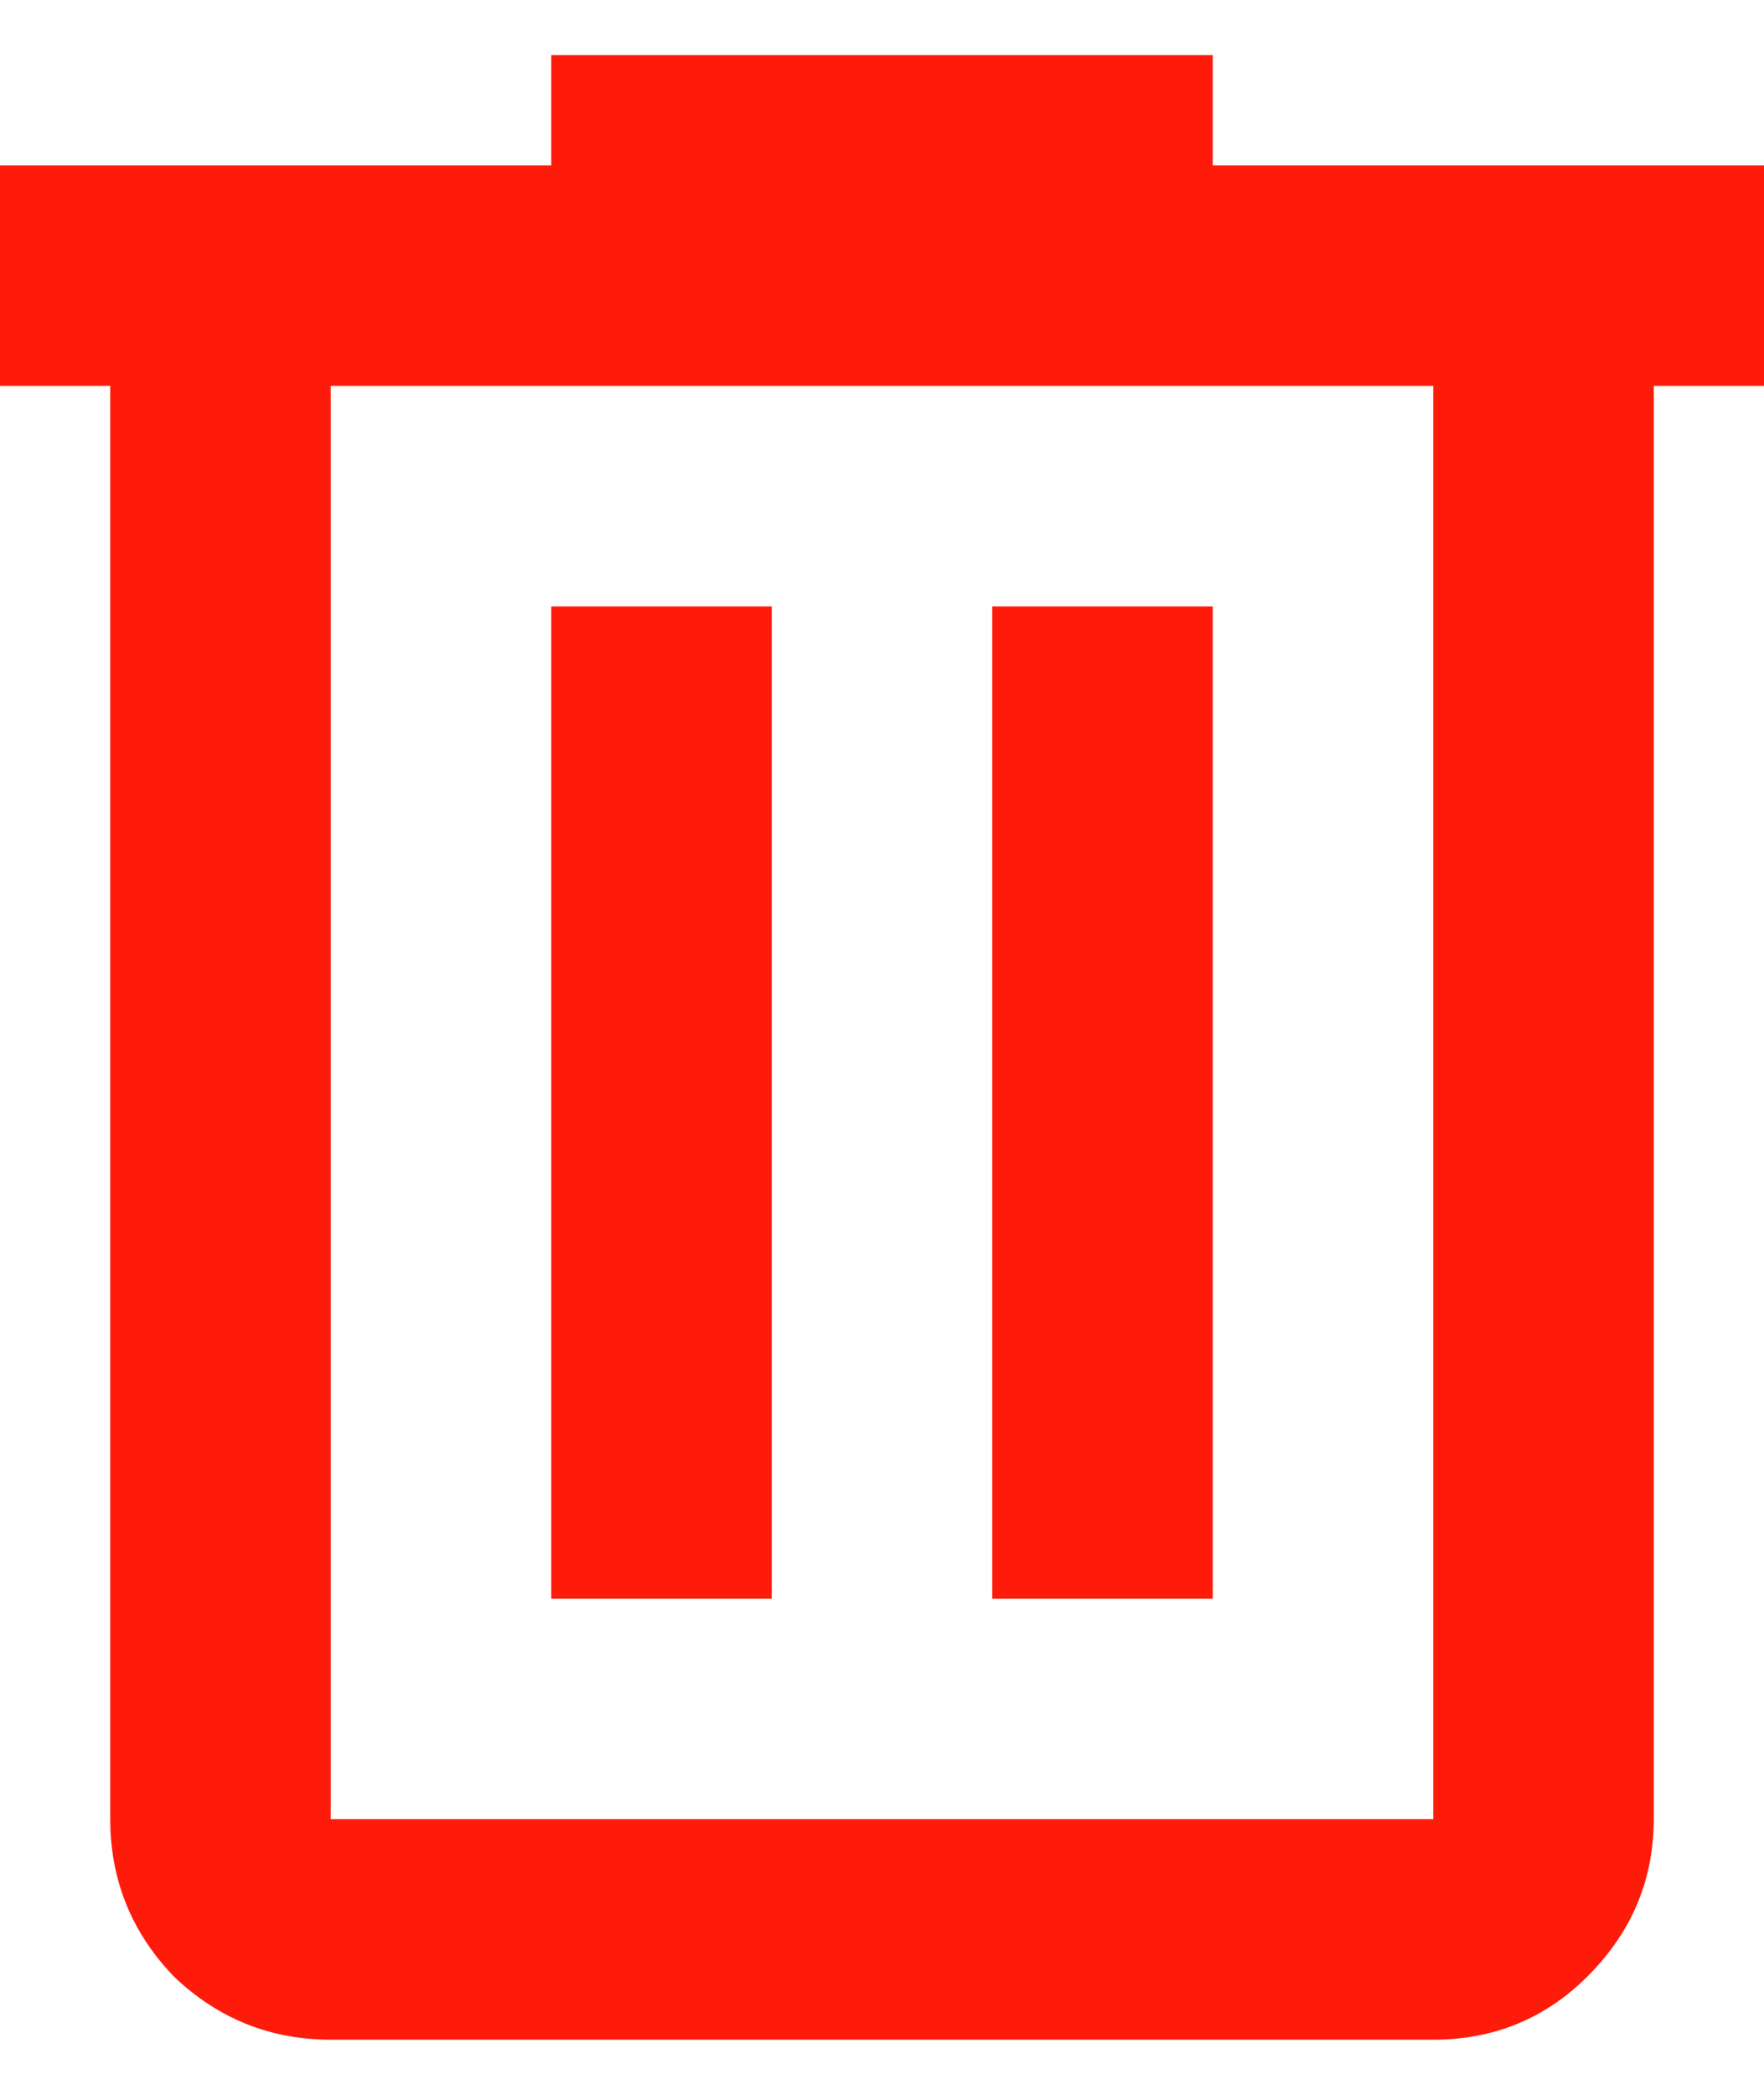 <svg width="16" height="19" viewBox="0 0 16 19" fill="none" xmlns="http://www.w3.org/2000/svg">
<path d="M3 18.5C2.45 18.5 1.975 18.308 1.575 17.925C1.192 17.525 1 17.05 1 16.5V3.5H1.19209e-07V1.5H5V0.5H11V1.5H16V3.5H15V16.5C15 17.05 14.8 17.525 14.4 17.925C14.017 18.308 13.55 18.5 13 18.5H3ZM13 3.5H3V16.5H13V3.5ZM5 14.5H7V5.5H5V14.5ZM9 14.5H11V5.5H9V14.5ZM3 3.5V16.5V3.5Z" fill="#FF1B0A"/>
</svg>
 